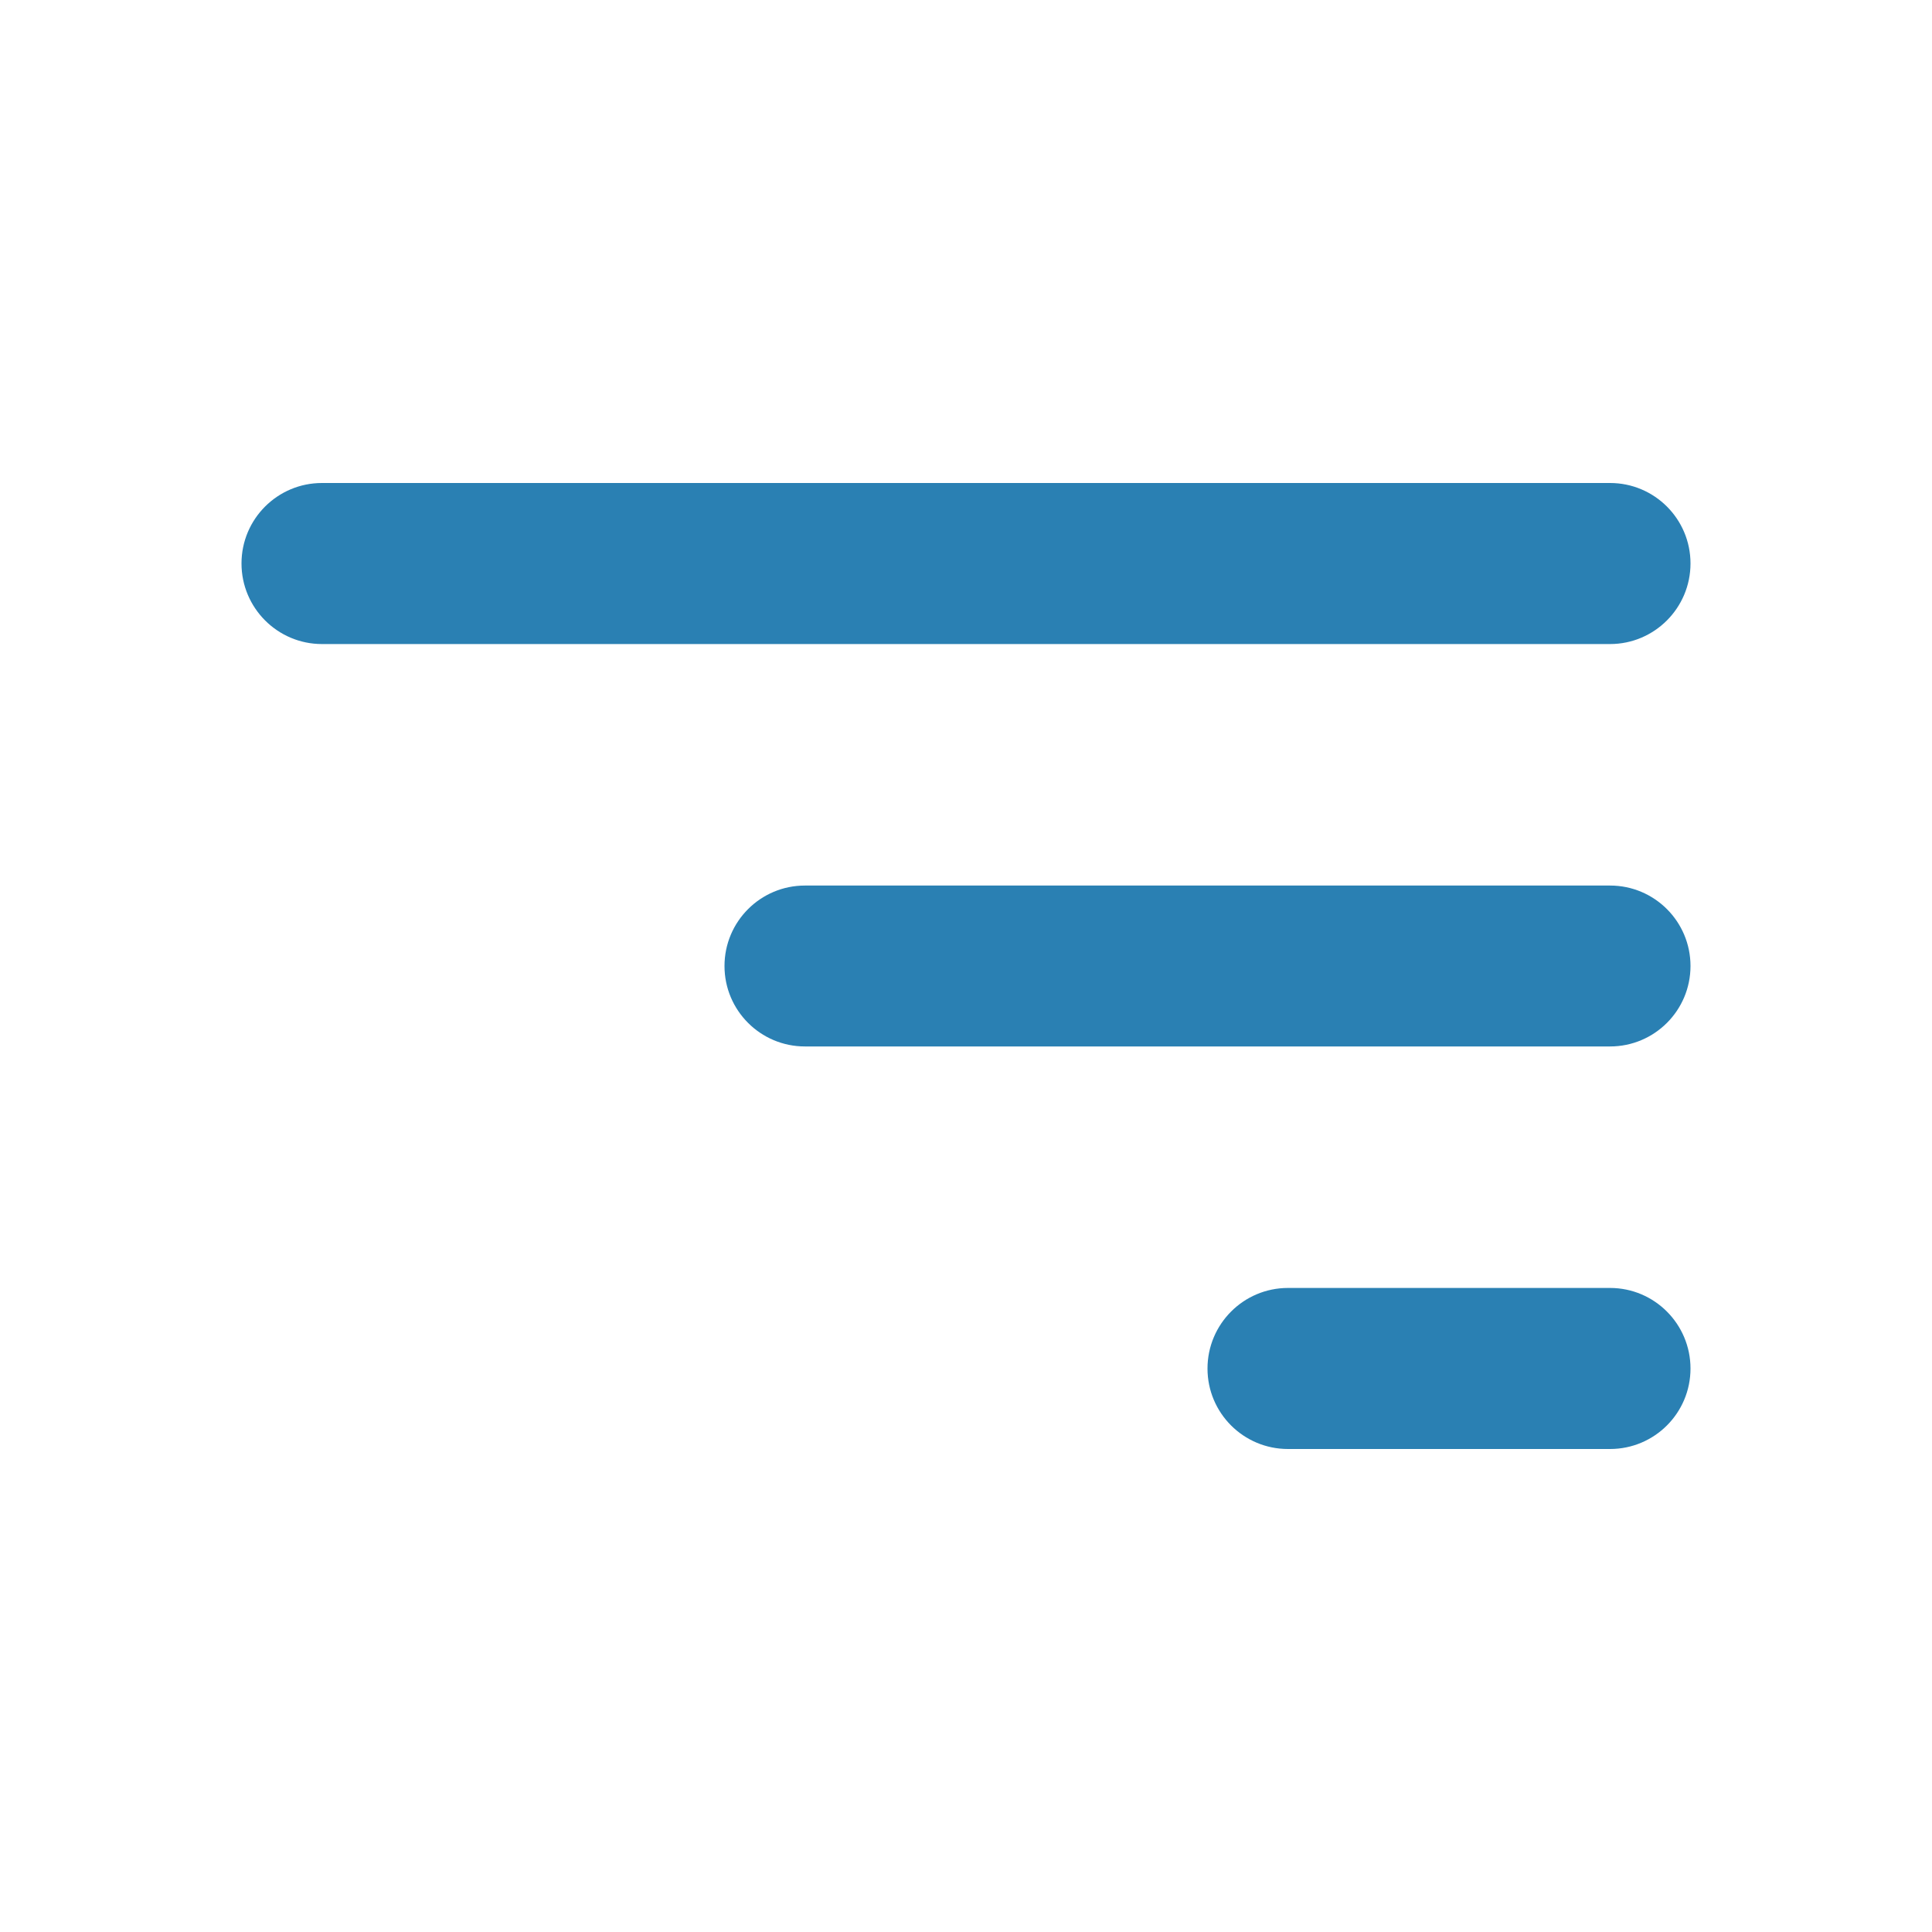 <svg width="14" height="14" viewBox="0 0 14 14" fill="none" xmlns="http://www.w3.org/2000/svg">
<g id="Icons / Paragraph / alignLeft">
<path id="Vector" d="M12.25 9.917C12.25 10.239 11.989 10.5 11.667 10.5H9.333C9.011 10.5 8.75 10.239 8.75 9.917C8.75 9.595 9.011 9.333 9.333 9.333H11.667C11.989 9.333 12.25 9.595 12.25 9.917ZM11.667 6.417C11.989 6.417 12.25 6.678 12.25 7C12.25 7.322 11.989 7.583 11.667 7.583H5.833C5.511 7.583 5.25 7.322 5.25 7C5.25 6.678 5.511 6.417 5.833 6.417H11.667ZM11.667 3.5C11.989 3.5 12.25 3.761 12.25 4.083C12.25 4.405 11.989 4.667 11.667 4.667H2.333C2.011 4.667 1.75 4.405 1.75 4.083C1.75 3.761 2.011 3.5 2.333 3.5H11.667Z" fill="#2A80B3"/>
</g>
</svg>
